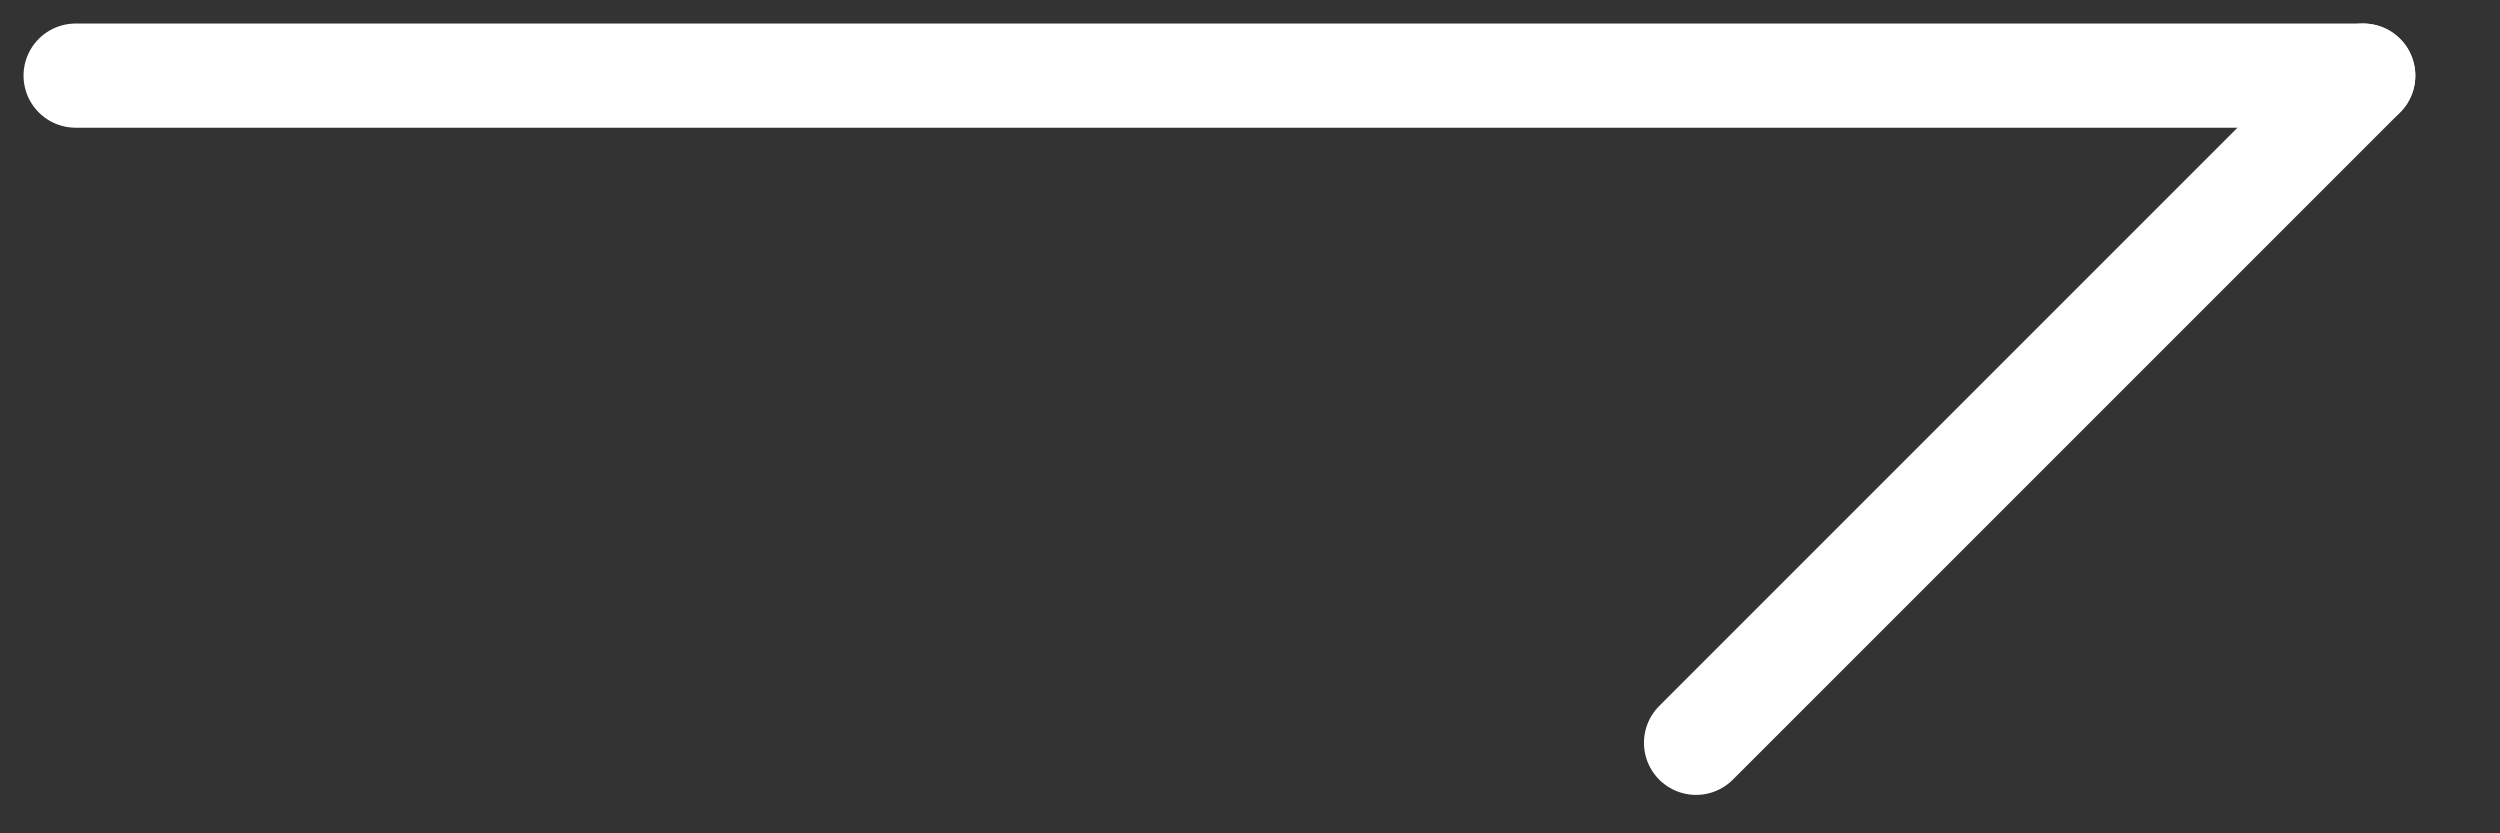 <svg width="24" height="8" viewBox="0 0 24 8" fill="none" xmlns="http://www.w3.org/2000/svg">
<rect x="0" y="0" width="24" height="8" fill="#333333" stroke="none"/>
<path d="M0.726 0.726L22.687 0.726" stroke="white" stroke-linecap="round" stroke-linejoin="round"/>
<path d="M22.687 0.726L16.282 7.131" stroke="white" stroke-linecap="round" stroke-linejoin="round"/>
</svg>
